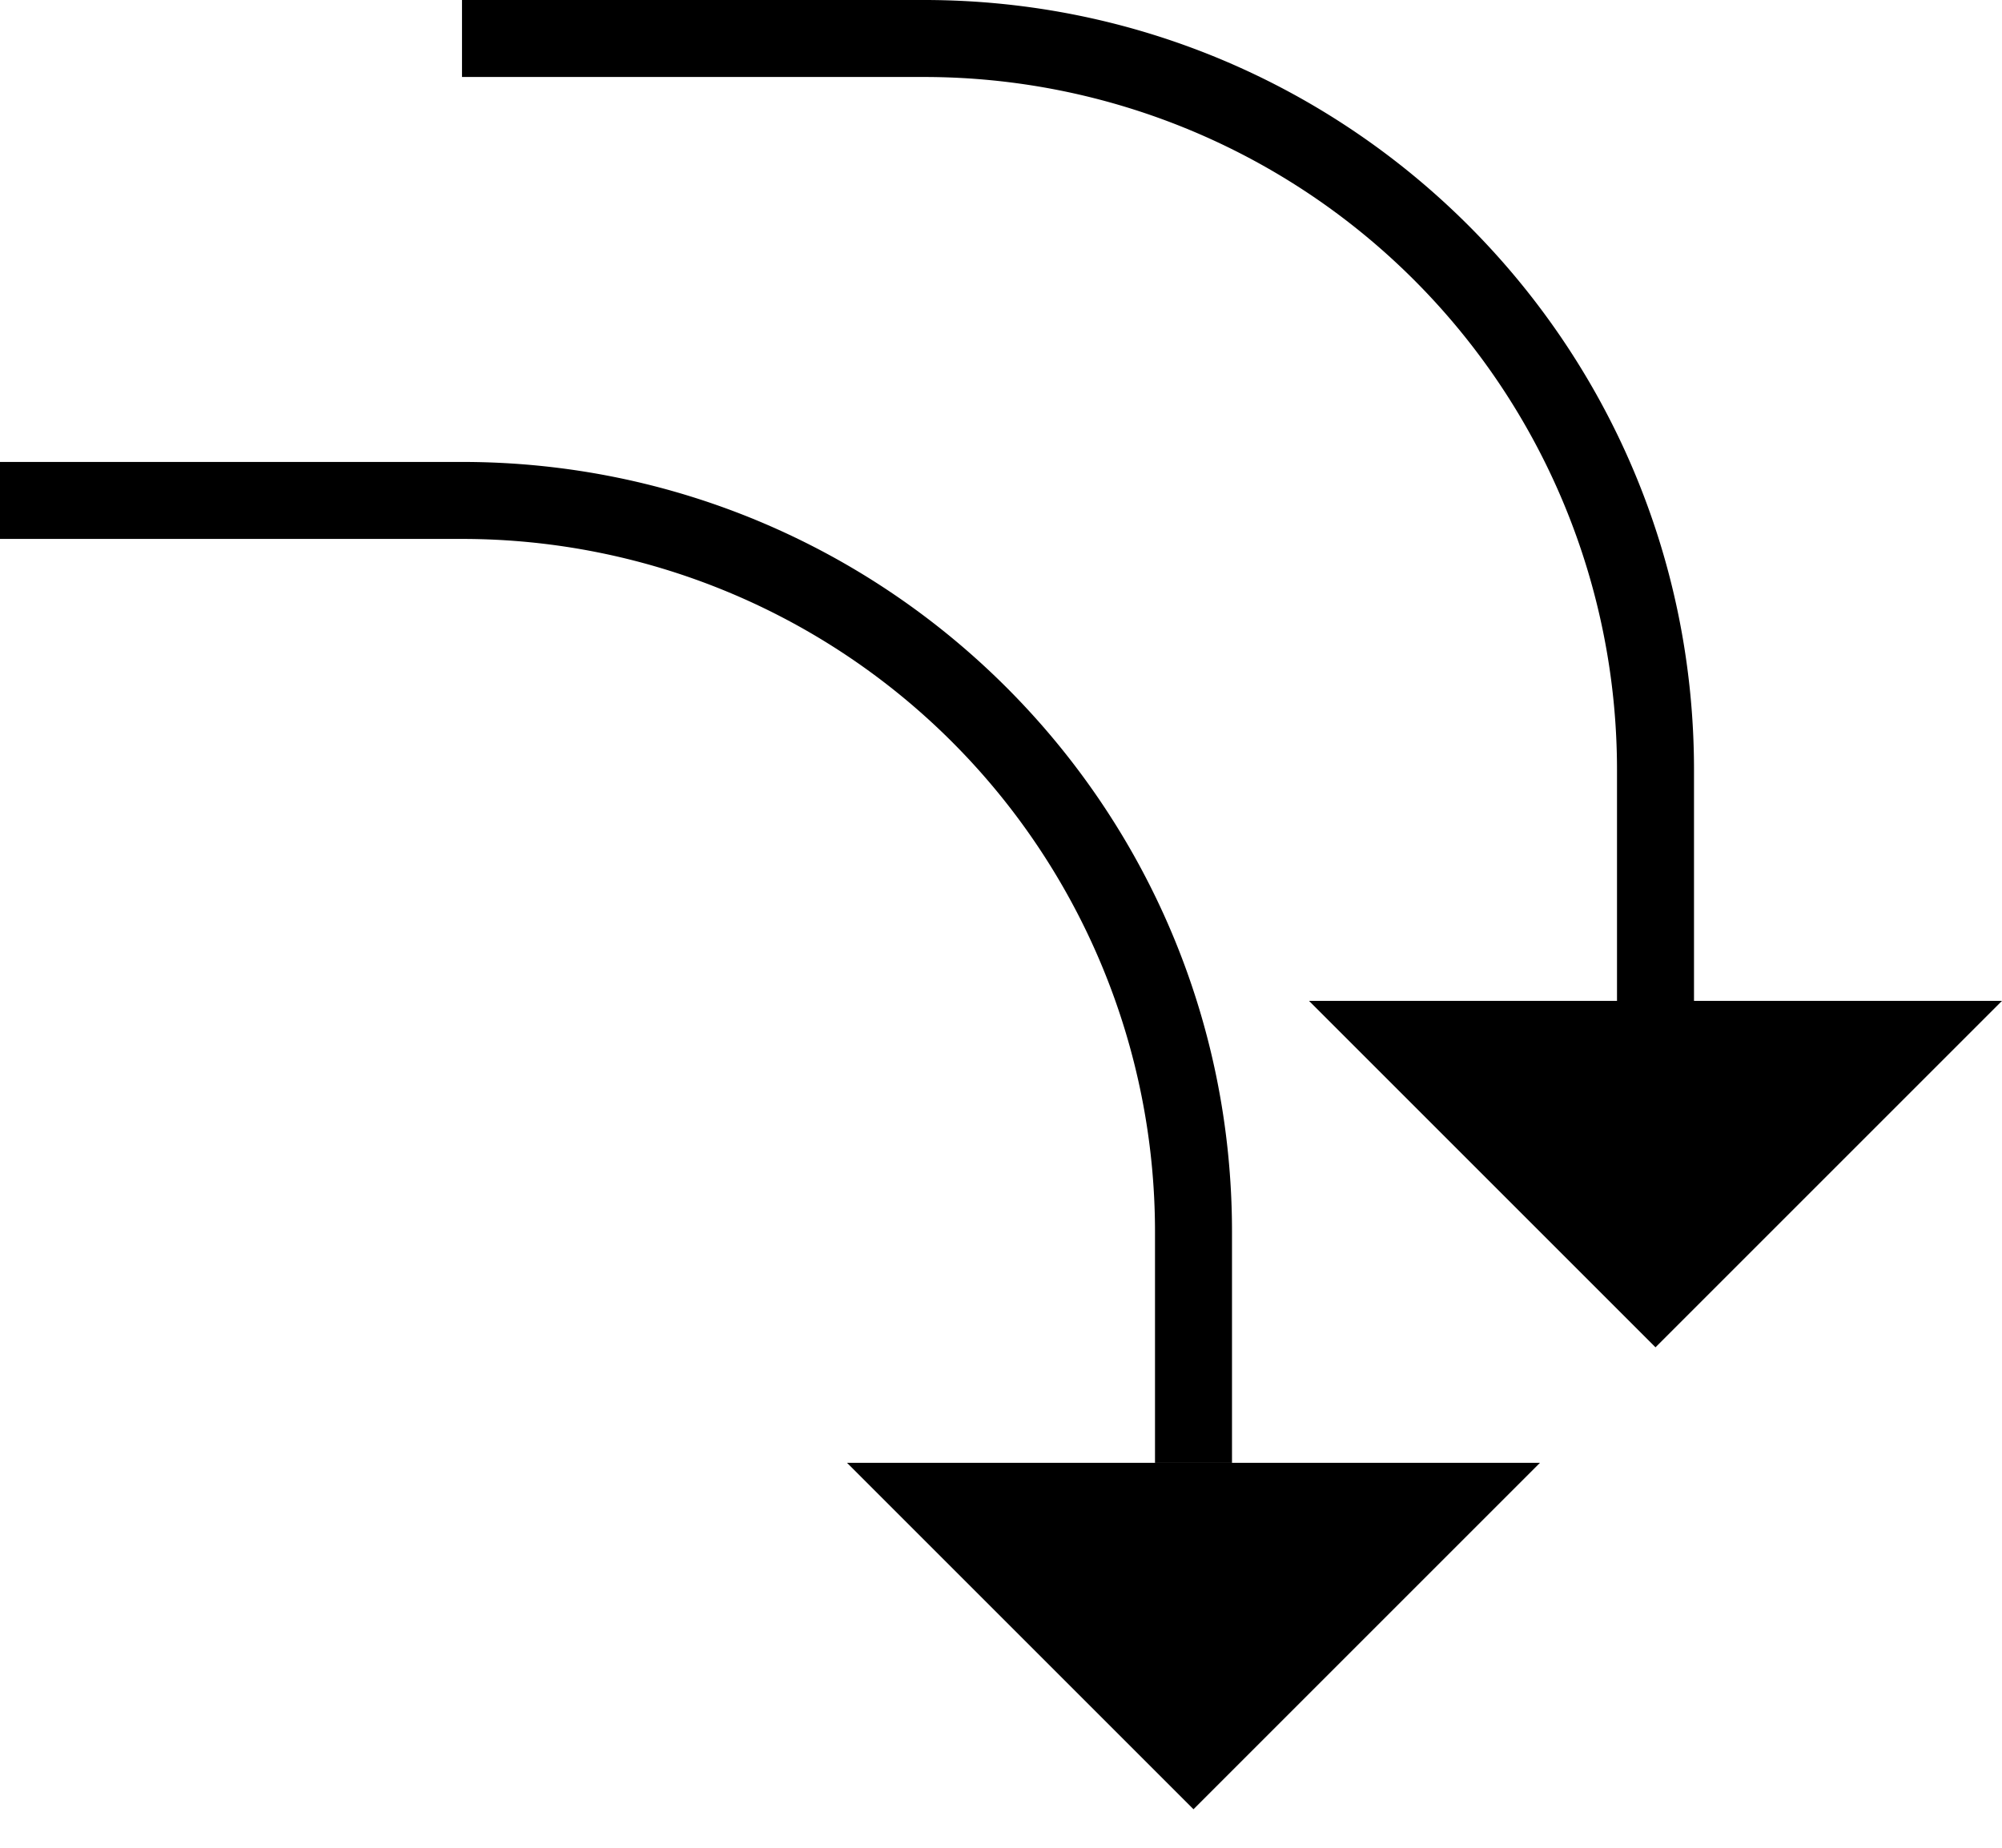 <svg xmlns="http://www.w3.org/2000/svg" version="1.0" width="26" height="24"><path d="M21.5 17.5L26 13h-9l4.5 4.5zM12 0c5.523 0 10 4.477 10 10v3h-1v-3a9 9 0 0 0-9-9H6V0h6zM15.5 23.5L20 19h-9l4.5 4.5z"/><path d="M6 6c5.523 0 10 4.477 10 10v3h-1v-3a9 9 0 0 0-9-9H0V6h6z"/></svg>